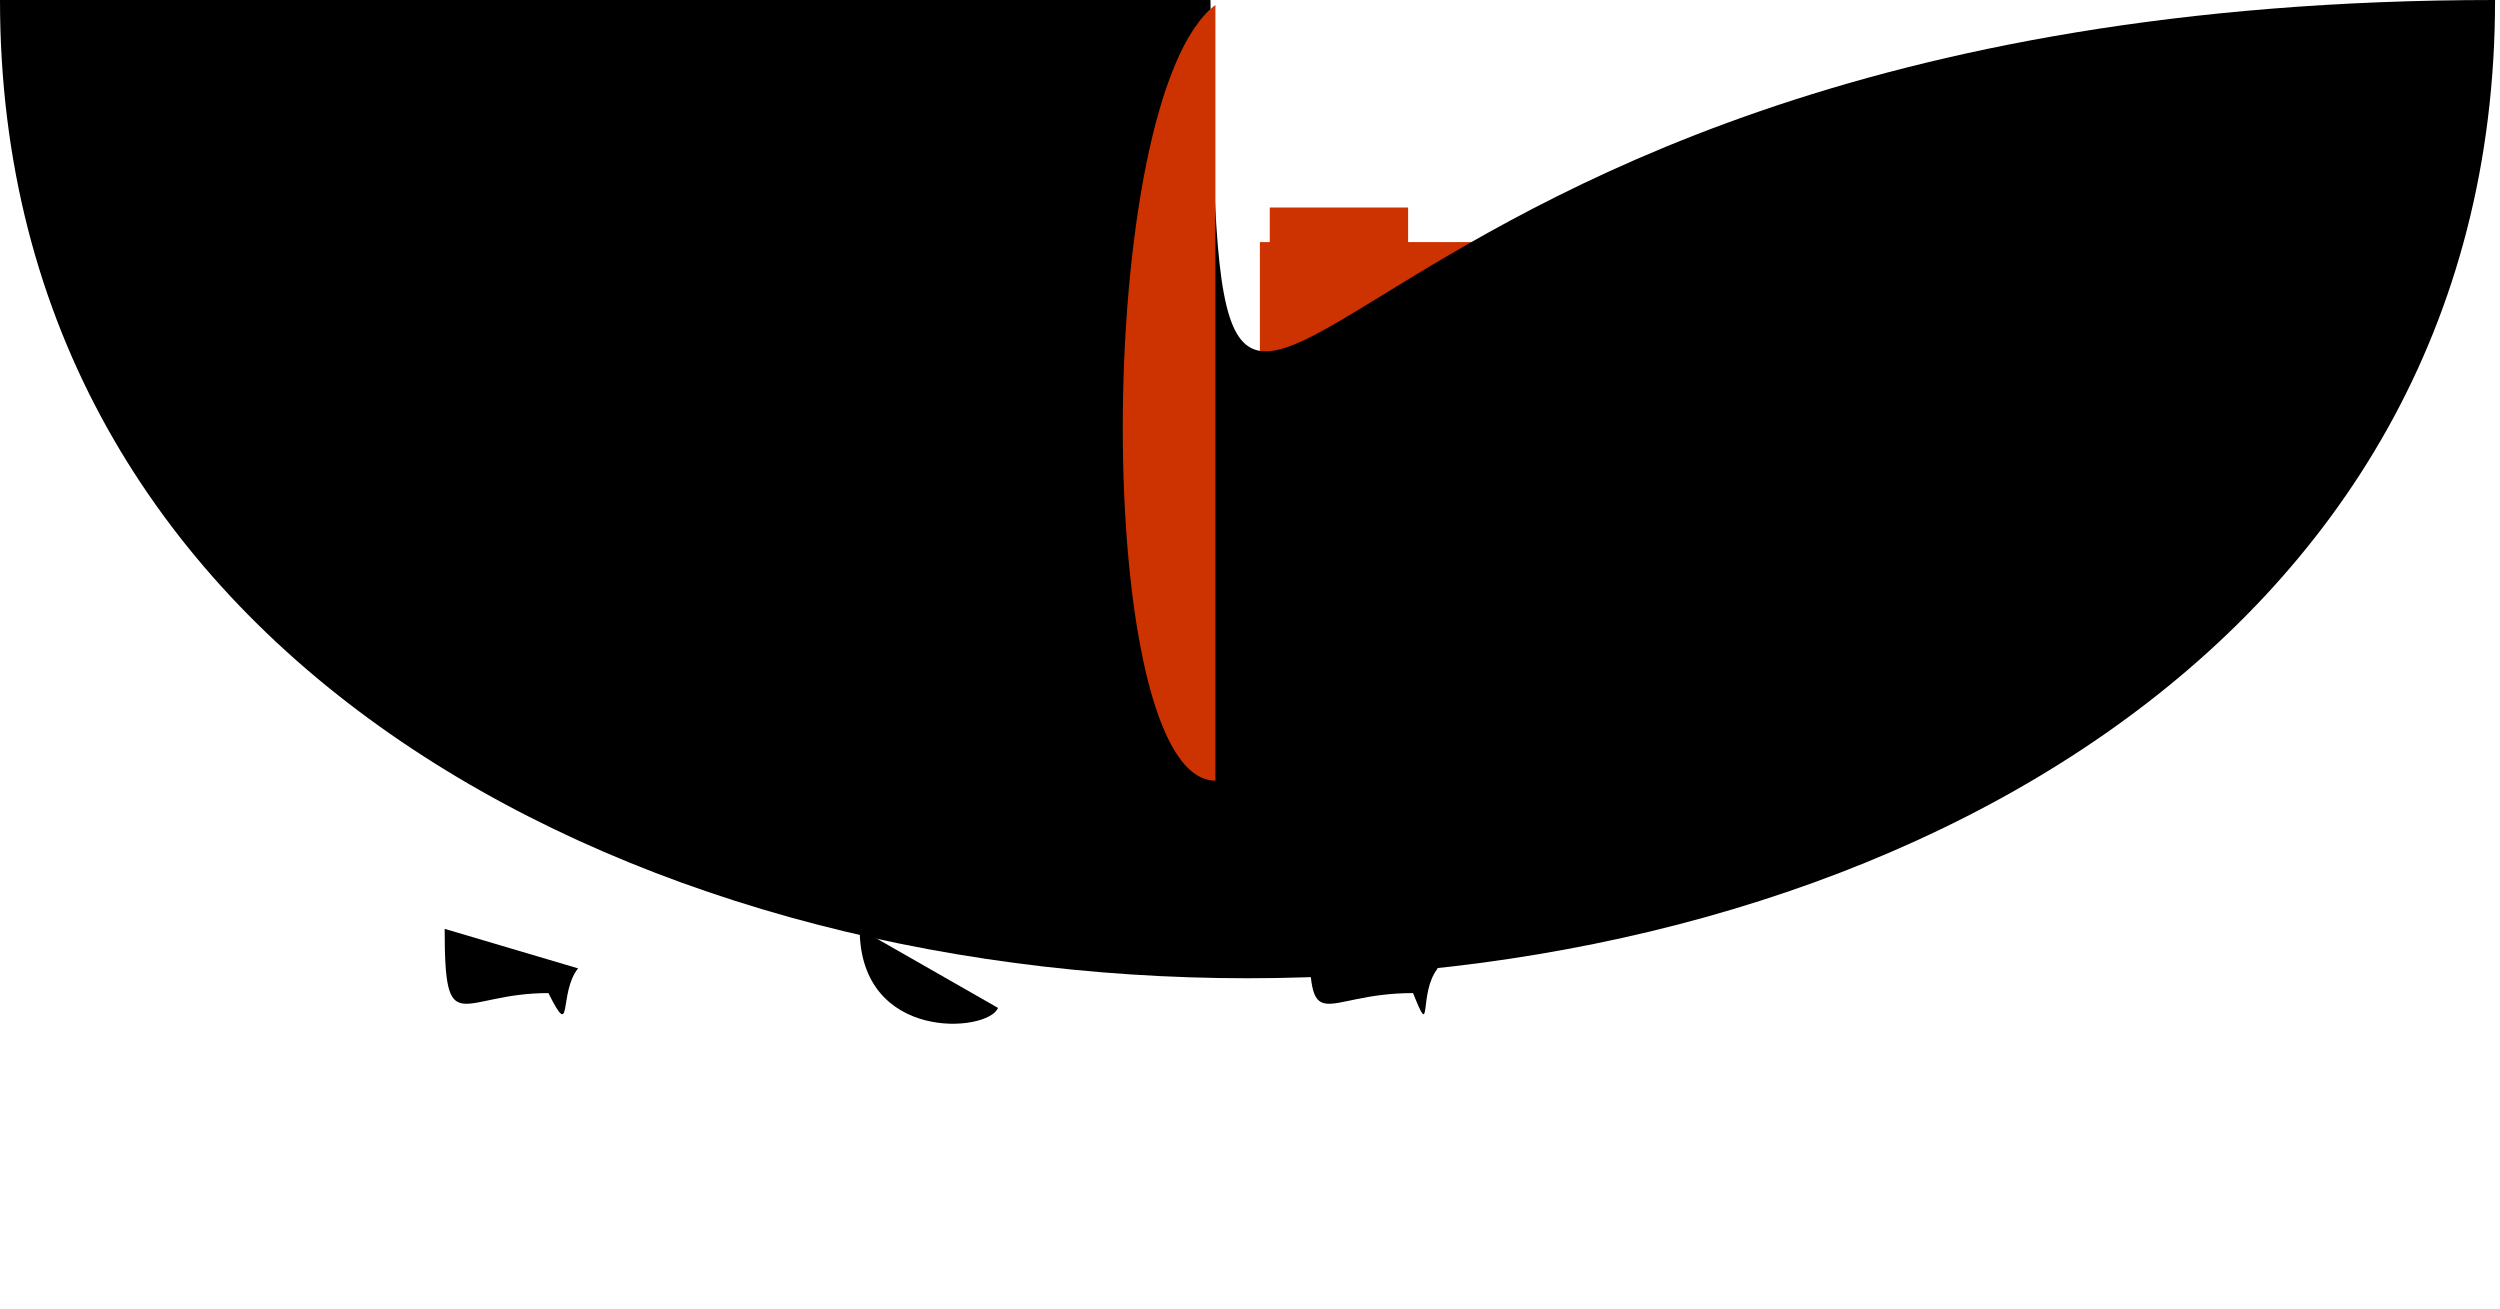 <?xml version="1.0" encoding="utf-8" ?>
<svg baseProfile="full" height="265" version="1.1" width="506" xmlns="http://www.w3.org/2000/svg" xmlns:ev="http://www.w3.org/2001/xml-events" xmlns:xlink="http://www.w3.org/1999/xlink"><defs /><rect fill="rgb(204,51,0)" height="28.0" stroke="none" stroke-width="0.0" width="108.0" x="255.0" y="49.0" /><rect fill="rgb(204,51,0)" height="102.0" stroke="none" stroke-width="0.0" width="28.0" x="257.0" y="42.0" /><rect fill="rgb(204,51,0)" height="95.274" stroke="none" stroke-width="0.0" width="27.837" x="181.662" y="41.848" /><path d="M 0.0,0.0 C 0.0,264.0 505.0,264.0 505.0,0.0 C 248.0,0.0 247.0,160.0 245.0,0.0 Z" fill="rgb(0,0,0)" stroke="none" stroke-width="0.0" /><path d="M 265.0,188.0 C 265.0,211.0 267.0,201.0 286.0,201.0 C 290.0,211.0 287.0,201.0 291.0,196.0 Z" fill="rgb(0,0,0)" stroke="none" stroke-width="0.0" /><path d="M 174.0,188.0 C 174.0,211.0 200.0,209.0 202.0,204.0 Z" fill="rgb(0,0,0)" stroke="none" stroke-width="0.0" /><path d="M 90.0,188.0 C 90.0,211.0 93.0,201.0 111.0,201.0 C 116.0,211.0 113.0,201.0 117.0,196.0 Z" fill="rgb(0,0,0)" stroke="none" stroke-width="0.0" /><path d="M 246.0,1.0 C 221.0,20.0 221.0,158.0 246.0,158.0 Z" fill="rgb(204,51,0)" stroke="none" stroke-width="0.0" /></svg>